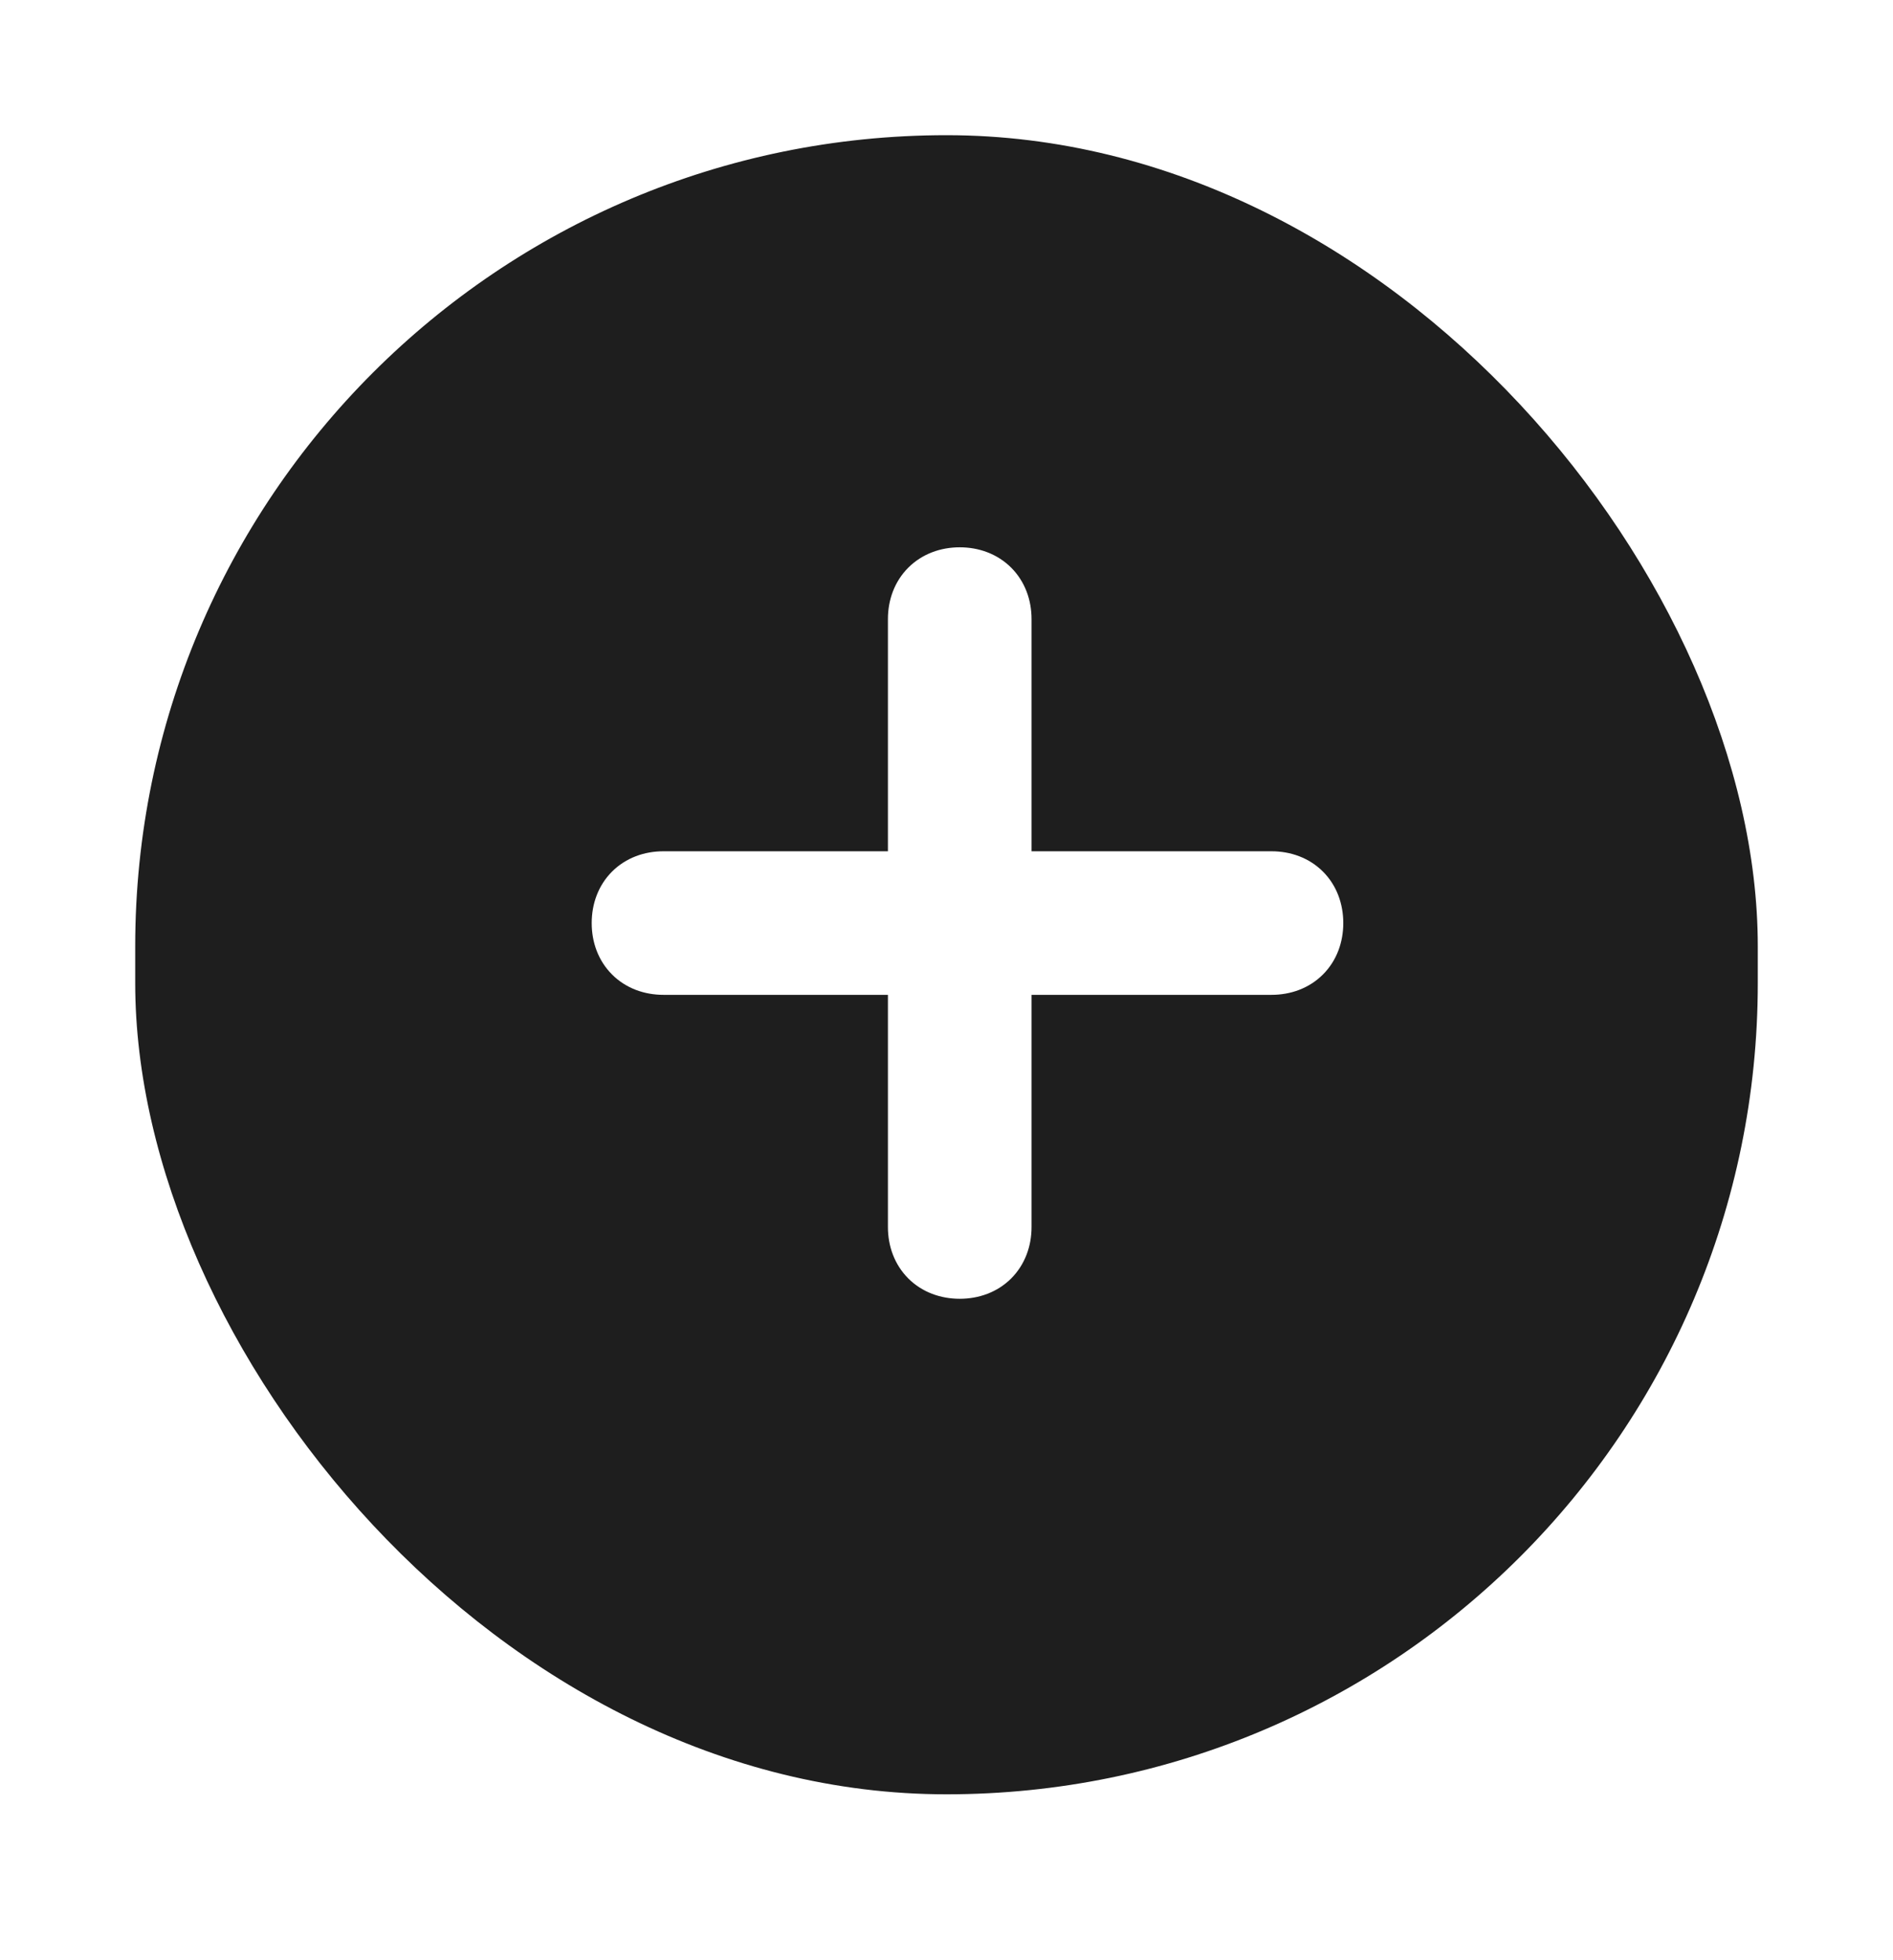 <svg width="56" height="58" viewBox="0 0 56 58" fill="none" xmlns="http://www.w3.org/2000/svg">
<g filter="url(#filter0_d_1196_83544)">
<rect x="4" y="2" width="48" height="49.091" rx="24" fill="#1E1E1E"/>
</g>
<path d="M30.016 36.305C30.016 36.756 29.863 37.17 29.56 37.474C29.257 37.777 28.842 37.929 28.392 37.929C27.941 37.929 27.526 37.777 27.223 37.474C26.92 37.17 26.767 36.756 26.767 36.305V18.319C26.767 17.868 26.92 17.453 27.223 17.15C27.526 16.847 27.941 16.694 28.392 16.694C28.842 16.694 29.257 16.847 29.56 17.15C29.863 17.453 30.016 17.868 30.016 18.319V36.305Z" fill="white" stroke="white"/>
<path d="M19.628 28.936C19.177 28.936 18.762 28.784 18.459 28.48C18.156 28.177 18.004 27.763 18.004 27.312C18.004 26.861 18.156 26.446 18.459 26.143C18.762 25.84 19.177 25.688 19.628 25.688L37.614 25.688C38.065 25.688 38.48 25.84 38.783 26.143C39.086 26.446 39.238 26.861 39.238 27.312C39.238 27.763 39.086 28.177 38.783 28.48C38.48 28.784 38.065 28.936 37.614 28.936L19.628 28.936Z" fill="white" stroke="white"/>
<defs>
<filter id="filter0_d_1196_83544" x="0" y="0" width="56" height="57.091" filterUnits="userSpaceOnUse" color-interpolation-filters="sRGB">
<feFlood flood-opacity="0" result="BackgroundImageFix"/>
<feColorMatrix in="SourceAlpha" type="matrix" values="0 0 0 0 0 0 0 0 0 0 0 0 0 0 0 0 0 0 127 0" result="hardAlpha"/>
<feOffset dy="2"/>
<feGaussianBlur stdDeviation="2"/>
<feComposite in2="hardAlpha" operator="out"/>
<feColorMatrix type="matrix" values="0 0 0 0 0 0 0 0 0 0 0 0 0 0 0 0 0 0 0.15 0"/>
<feBlend mode="normal" in2="BackgroundImageFix" result="effect1_dropShadow_1196_83544"/>
<feBlend mode="normal" in="SourceGraphic" in2="effect1_dropShadow_1196_83544" result="shape"/>
</filter>
</defs>
</svg>
